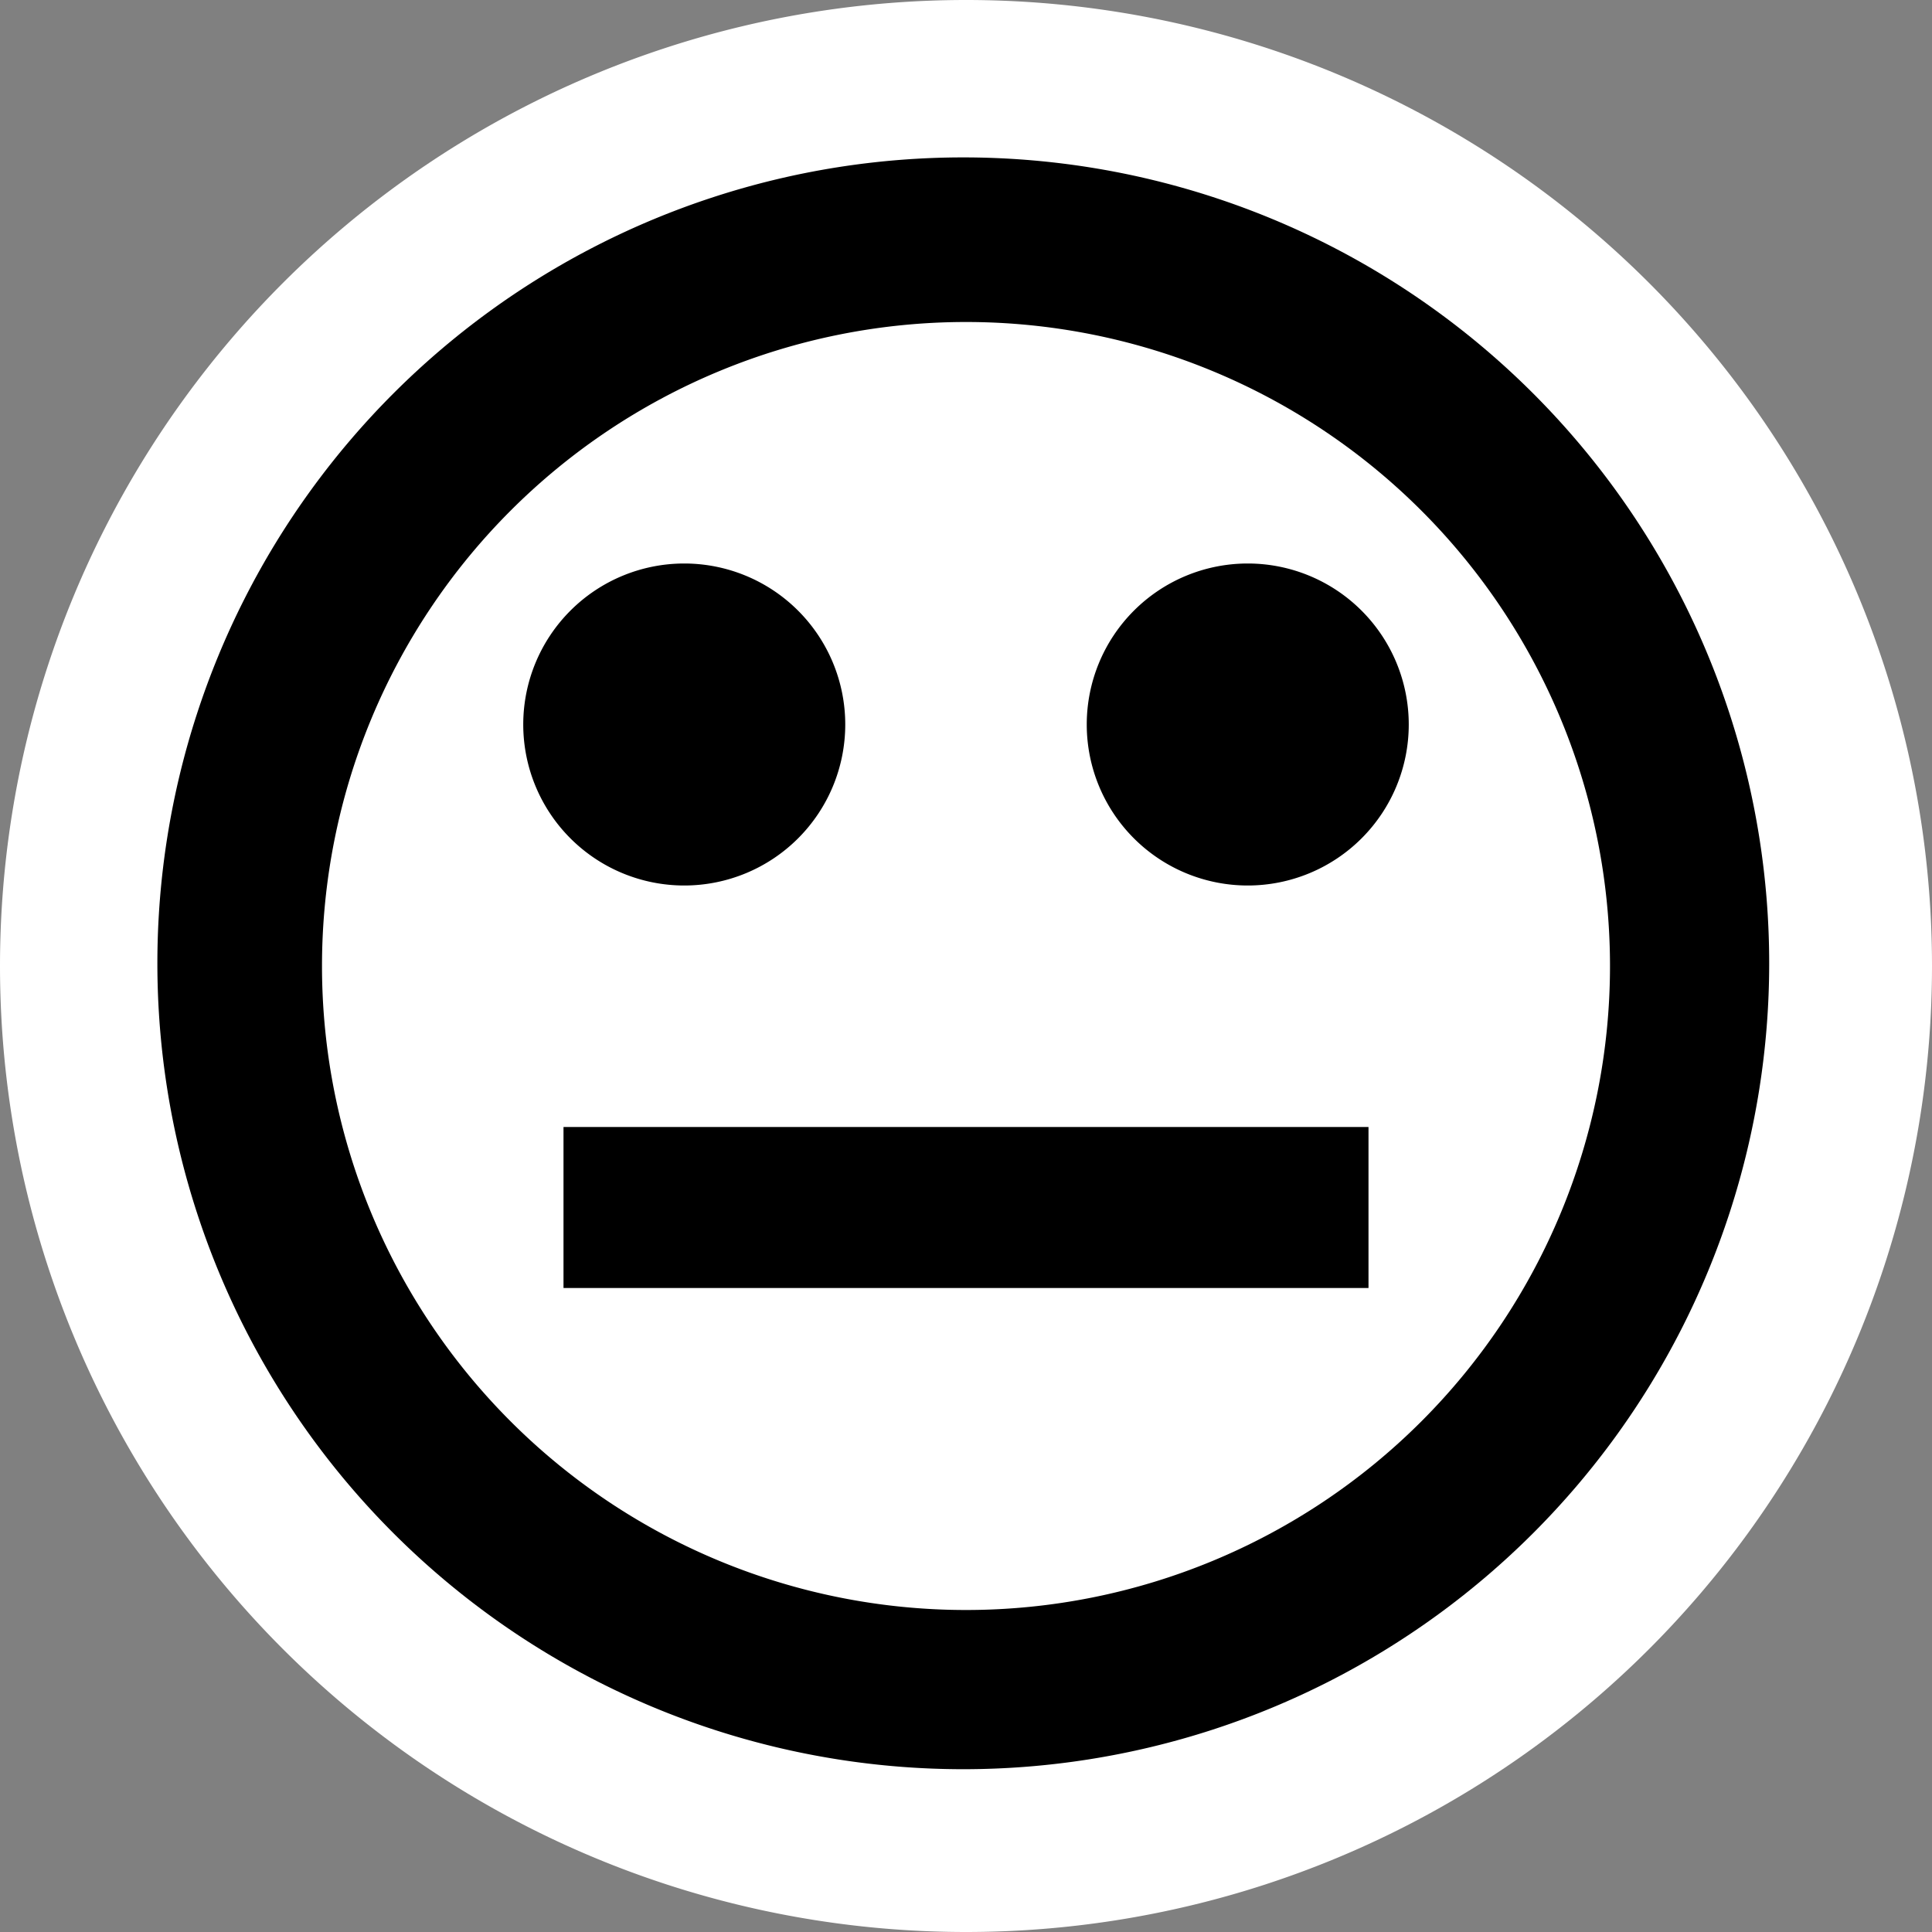 <?xml version="1.0" encoding="UTF-8" standalone="no"?>
<!-- Created with Inkscape (http://www.inkscape.org/) -->

<svg
   xmlns:dc="http://purl.org/dc/elements/1.1/"
   xmlns:cc="http://creativecommons.org/ns#"
   xmlns:rdf="http://www.w3.org/1999/02/22-rdf-syntax-ns#"
   xmlns:svg="http://www.w3.org/2000/svg"
   xmlns="http://www.w3.org/2000/svg"
   xmlns:xlink="http://www.w3.org/1999/xlink"
   xmlns:sodipodi="http://sodipodi.sourceforge.net/DTD/sodipodi-0.dtd"
   xmlns:inkscape="http://www.inkscape.org/namespaces/inkscape"
   width="48px"
   height="48px"
   id="svg1872"
   sodipodi:version="0.32"
   inkscape:version="0.48.3.1 r9886"
   sodipodi:docname="stock_smiley-8.svg"
   version="1.1">
  <rect width="100%" height="100%" fill="#808080" stroke="none"/>
  <defs
     id="defs1874" />
  <sodipodi:namedview
     id="base"
     pagecolor="#ffffff"
     bordercolor="#666666"
     borderopacity="1.0"
     inkscape:pageopacity="0.0"
     inkscape:pageshadow="2"
     inkscape:zoom="14.833333"
     inkscape:cx="23.999999"
     inkscape:cy="23.999999"
     inkscape:current-layer="layer1"
     showgrid="true"
     inkscape:grid-bbox="true"
     inkscape:document-units="px"
     inkscape:grid-points="true"
     inkscape:window-width="1274"
     inkscape:window-height="921"
     inkscape:window-x="0"
     inkscape:window-y="25" />
  <g
     id="layer1"
     inkscape:label="Layer 1"
     inkscape:groupmode="layer">
    <path
       sodipodi:type="arc"
       style="fill:white;fill-opacity:1;fill-rule:evenodd;stroke:none;stroke-width:1px;stroke-linecap:butt;stroke-linejoin:miter;stroke-opacity:1"
       id="path3653"
       sodipodi:cx="24"
       sodipodi:cy="24"
       sodipodi:rx="24"
       sodipodi:ry="24"
       d="M 48 24 A 24 24 0 1 1  0,24 A 24 24 0 1 1  48 24 z" />
    <path
       sodipodi:type="arc"
       style="fill:black;fill-opacity:1;fill-rule:evenodd;stroke:none;stroke-width:1px;stroke-linecap:butt;stroke-linejoin:miter;stroke-opacity:1"
       id="path1880"
       sodipodi:cx="23.932585"
       sodipodi:cy="23.932585"
       sodipodi:rx="20.022472"
       sodipodi:ry="20.022472"
       d="M 43.955 23.933 A 20.022 20.022 0 1 1  3.91,23.933 A 20.022 20.022 0 1 1  43.955 23.933 z" />
    <path
       sodipodi:type="arc"
       style="fill:white;fill-opacity:1;fill-rule:evenodd;stroke:none;stroke-width:1px;stroke-linecap:butt;stroke-linejoin:miter;stroke-opacity:1"
       id="path4540"
       sodipodi:cx="24"
       sodipodi:cy="24"
       sodipodi:rx="16"
       sodipodi:ry="16"
       d="M 40 24 A 16 16 0 1 1  8,24 A 16 16 0 1 1  40 24 z" />
    <path
       sodipodi:type="arc"
       style="fill:black;fill-opacity:1;fill-rule:evenodd;stroke:none;stroke-width:1px;stroke-linecap:butt;stroke-linejoin:miter;stroke-opacity:1"
       id="path5427"
       sodipodi:cx="15"
       sodipodi:cy="18"
       sodipodi:rx="4"
       sodipodi:ry="4"
       d="M 19 18 A 4 4 0 1 1  11,18 A 4 4 0 1 1  19 18 z"
       transform="translate(2,0)" />
    <path
       style="fill:none;fill-opacity:0.75;fill-rule:evenodd;stroke:black;stroke-width:4;stroke-linecap:butt;stroke-linejoin:miter;stroke-miterlimit:4;stroke-dasharray:none;stroke-opacity:1"
       d="M 14,30 L 34,30"
       id="path6316" />
    <use
       x="0"
       y="0"
       xlink:href="#path5427"
       id="use7203"
       transform="translate(14,0)"
       width="48"
       height="48" />
  </g>
</svg>
